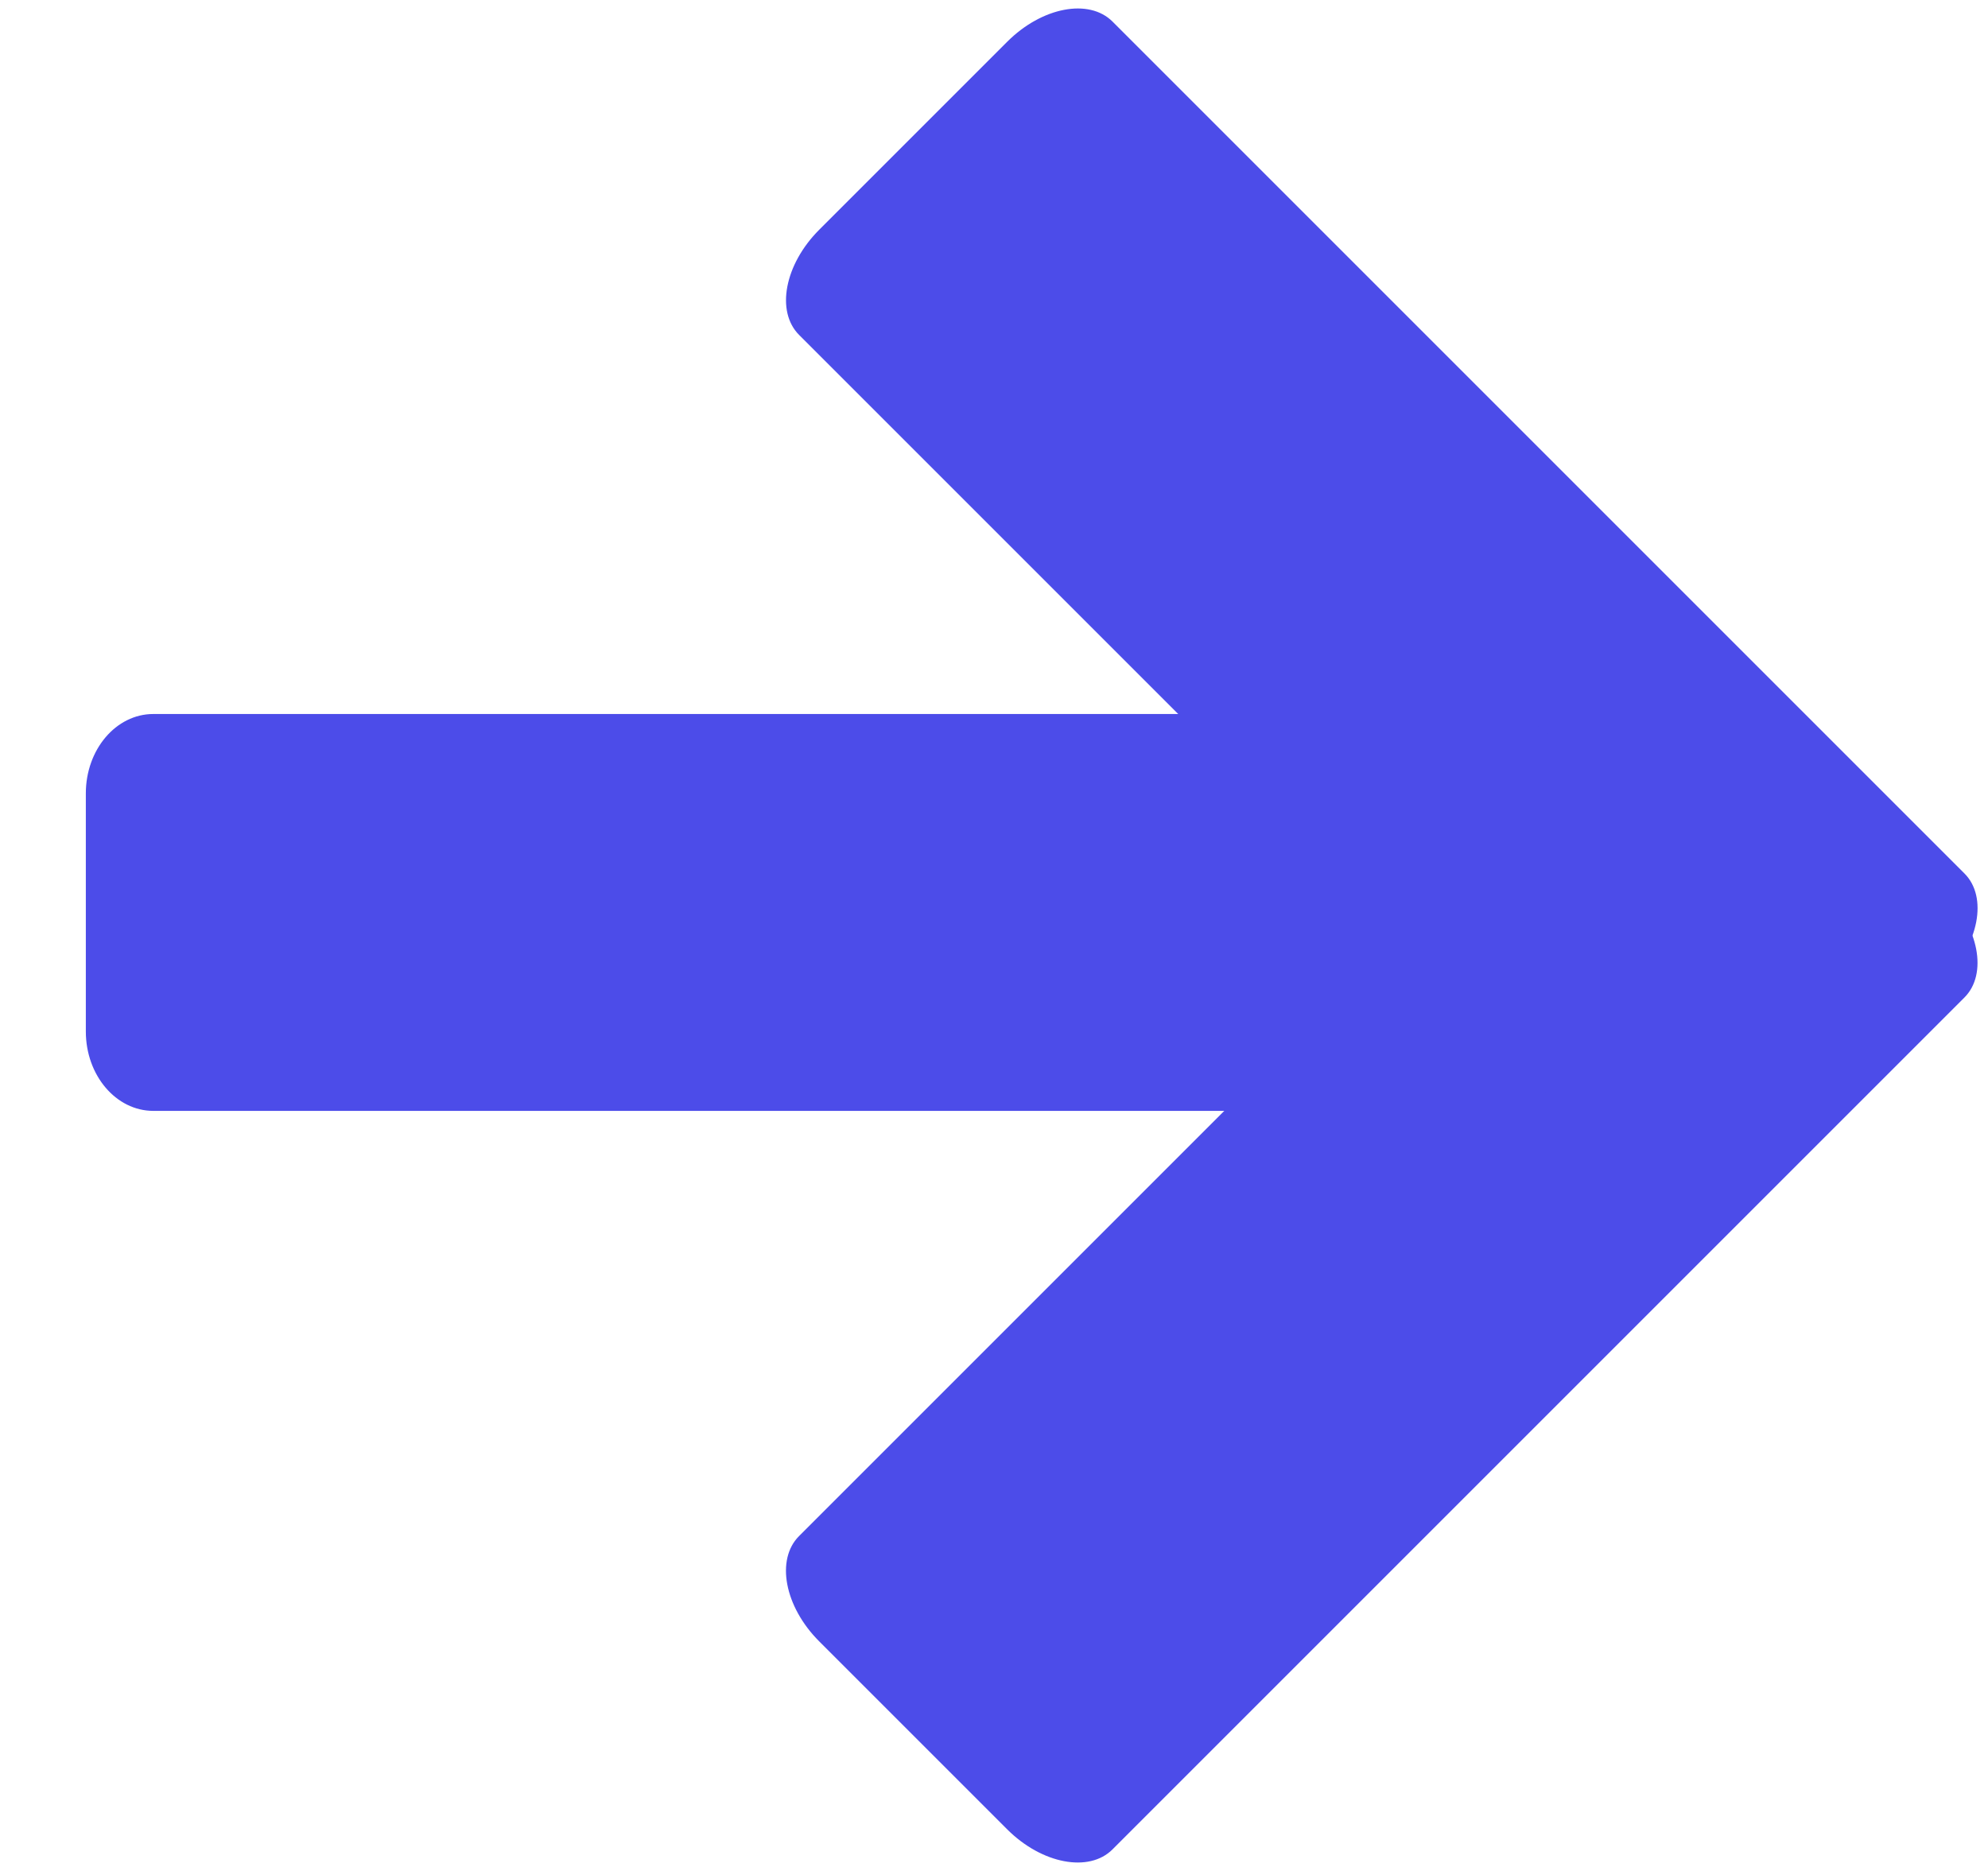 <?xml version="1.0" encoding="UTF-8"?>
<svg width="17px" height="16px" viewBox="0 0 17 16" version="1.1" xmlns="http://www.w3.org/2000/svg" xmlns:xlink="http://www.w3.org/1999/xlink">
    <!-- Generator: Sketch 51.2 (57519) - http://www.bohemiancoding.com/sketch -->
    <title>Share Blue</title>
    <desc>Created with Sketch.</desc>
    <defs></defs>
    <g id="Page-1" stroke="none" stroke-width="1" fill="none" fill-rule="evenodd">
        <g id="PDE" transform="translate(-695, -159)" fill="#4C4CE9">
            <g id="Share-Blue" transform="translate(704, 167) rotate(-90) translate(-704, -167) translate(695.5, 158.5)">
                <path d="M11.333,10.179 L11.333,12.453 C11.333,12.871 11.103,13.211 10.818,13.211 L0.515,13.211 C0.231,13.211 0,12.871 0,12.453 L0,10.179 C0,9.76 0.231,9.421 0.515,9.421 L10.818,9.421 C11.103,9.421 11.333,9.76 11.333,10.179 Z" id="Rectangle-3" transform="translate(5.667, 11.316) rotate(45) translate(-5.667, -11.316) "></path>
                <path d="M17,10.179 L17,12.453 C17,12.871 16.769,13.211 16.485,13.211 L6.182,13.211 C5.897,13.211 5.667,12.871 5.667,12.453 L5.667,10.179 C5.667,9.76 5.897,9.421 6.182,9.421 L16.485,9.421 C16.769,9.421 17,9.76 17,10.179 Z" id="Rectangle-3" transform="translate(11.333, 11.316) scale(-1, 1) rotate(45) translate(-11.333, -11.316) "></path>
                <path d="M15.043,5.561 L15.043,7.597 C15.043,7.972 14.785,8.276 14.466,8.276 L2.929,8.276 C2.61,8.276 2.352,7.972 2.352,7.597 L2.352,5.561 C2.352,5.186 2.61,4.882 2.929,4.882 L14.466,4.882 C14.785,4.882 15.043,5.186 15.043,5.561 Z" id="Rectangle-3" transform="translate(8.697, 6.579) scale(-1, 1) rotate(90) translate(-8.697, -6.579) "></path>
            </g>
        </g>
    </g>
</svg> 